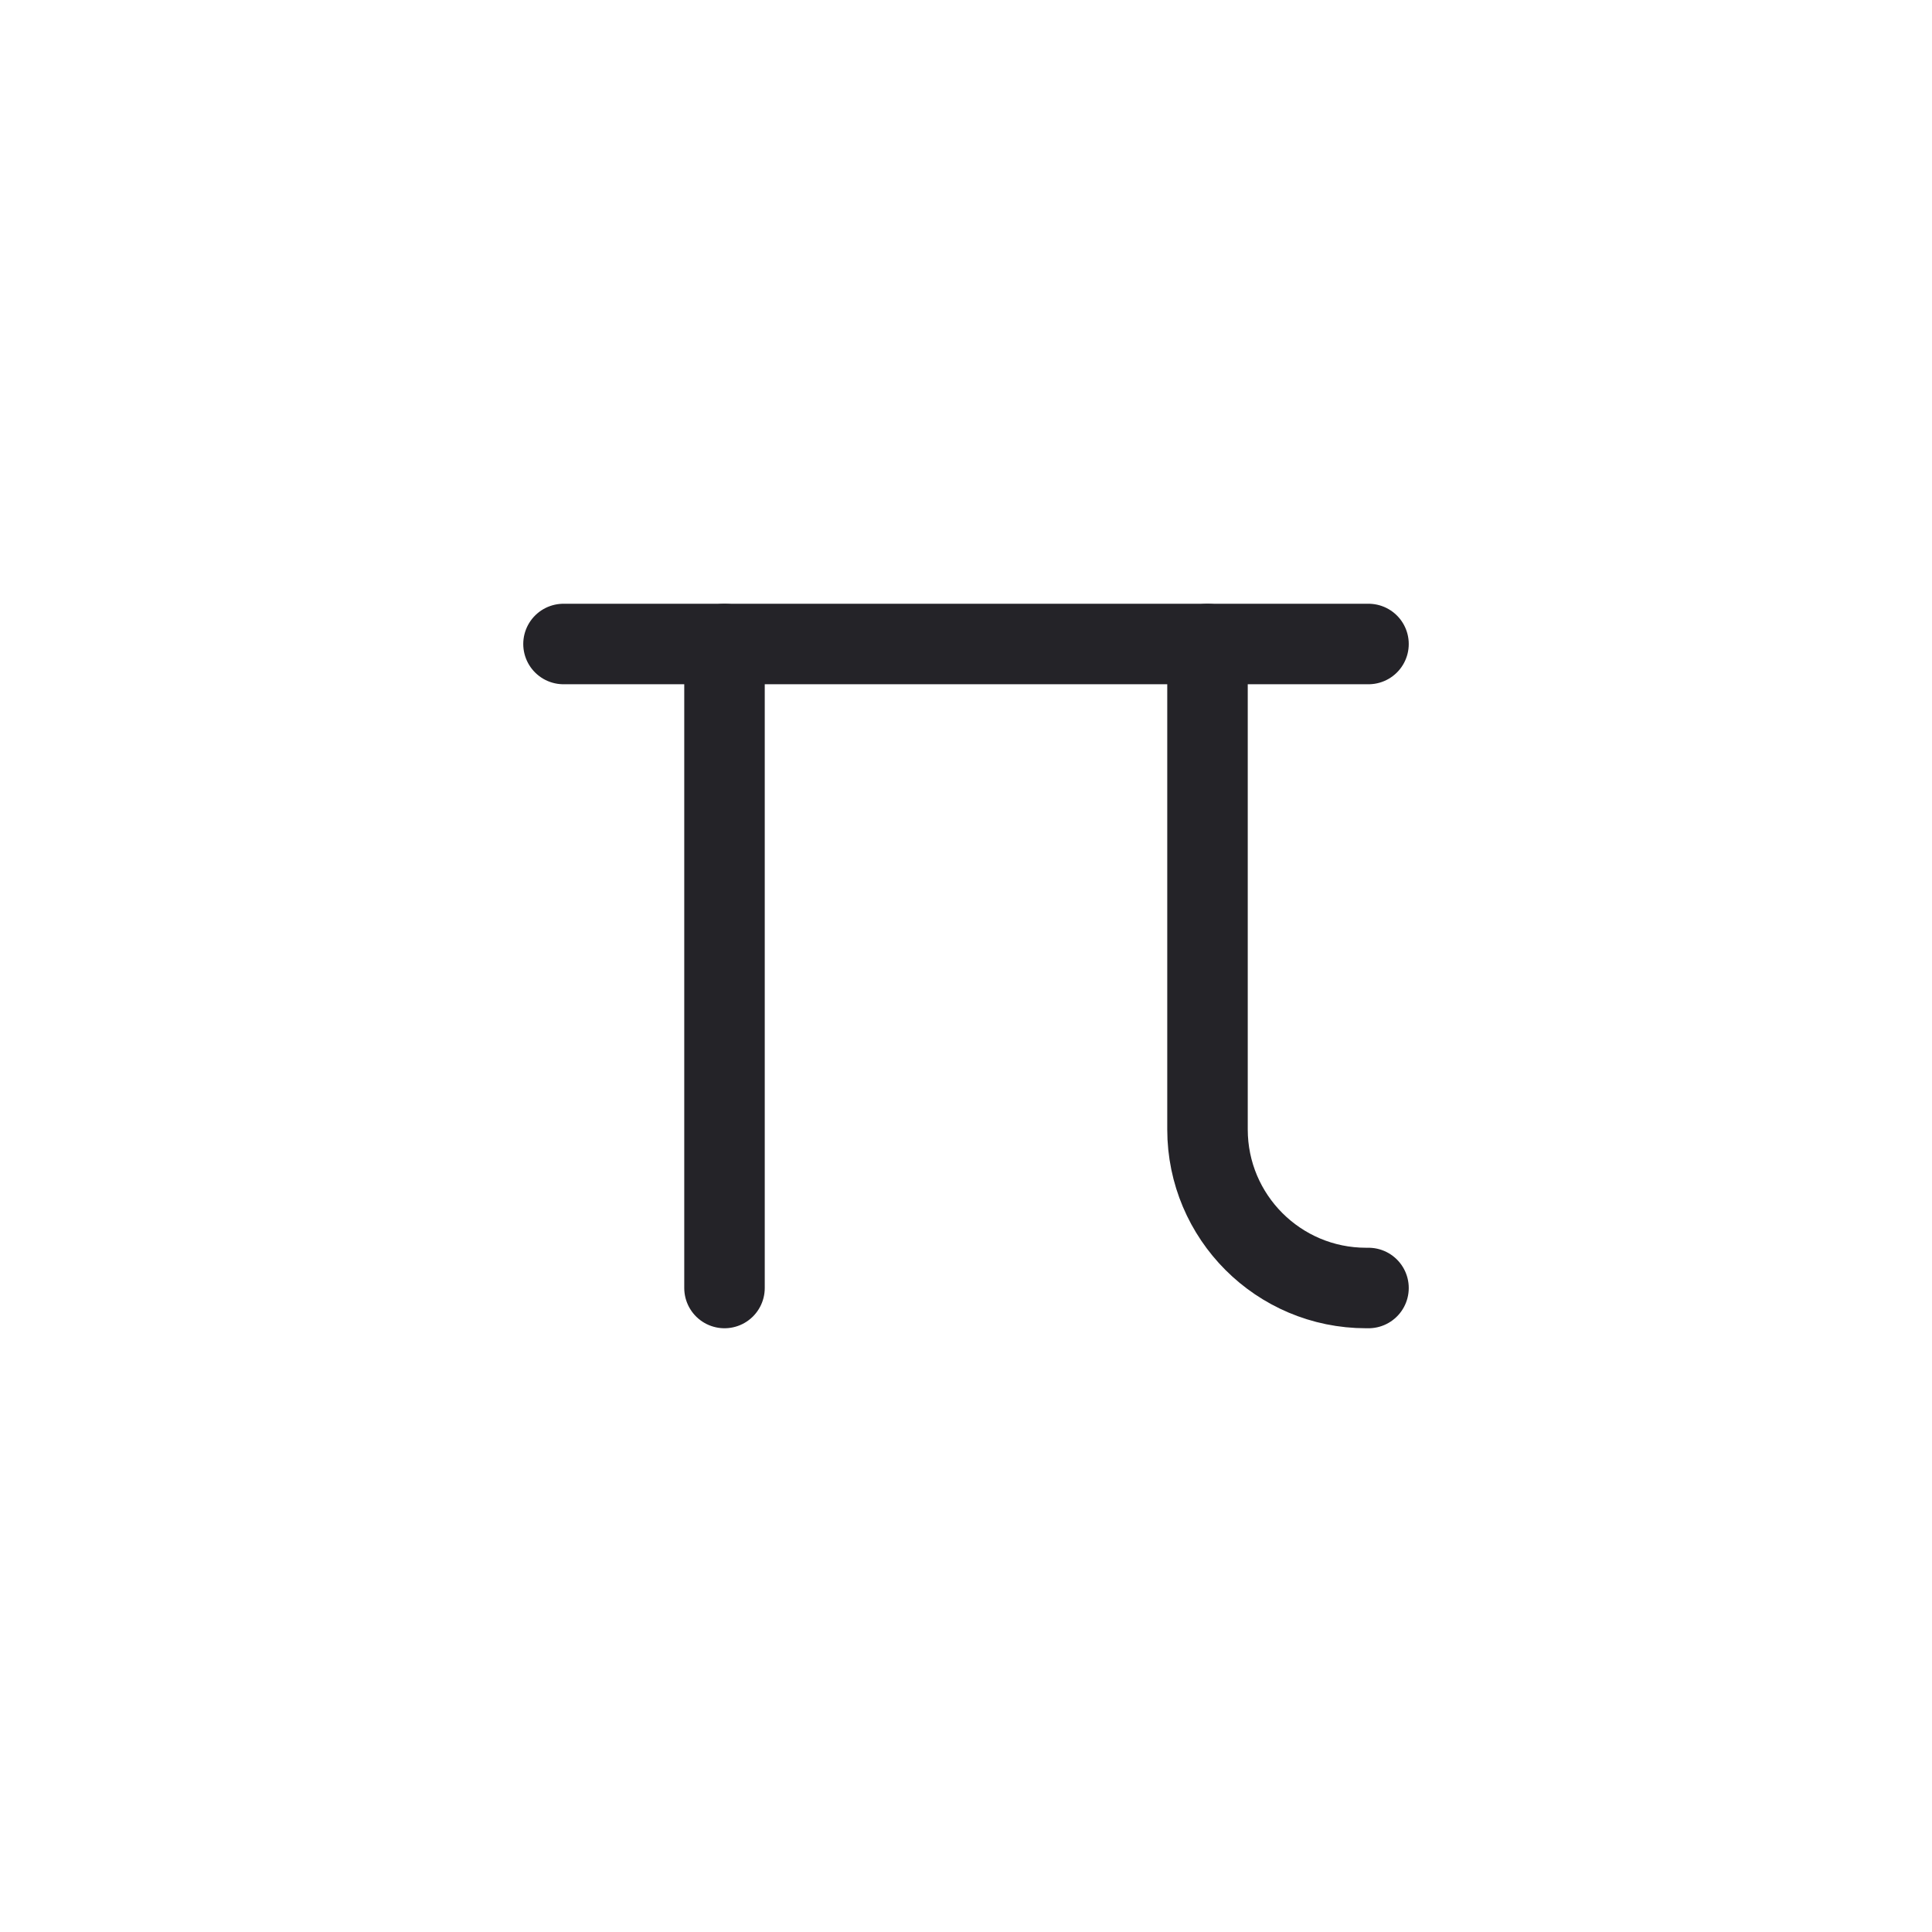 <svg width="24" height="24" viewBox="0 0 24 24" fill="none" xmlns="http://www.w3.org/2000/svg">
<path d="M7 8H17" stroke="#242328" stroke-linecap="round" stroke-linejoin="round"/>
<path d="M9 8L9 16" stroke="#242328" stroke-linecap="round" stroke-linejoin="round"/>
<path d="M15 8L15 14.03C15 15.118 15.882 16 16.97 16L17 16" stroke="#242328" stroke-linecap="round" stroke-linejoin="round"/>
</svg>
